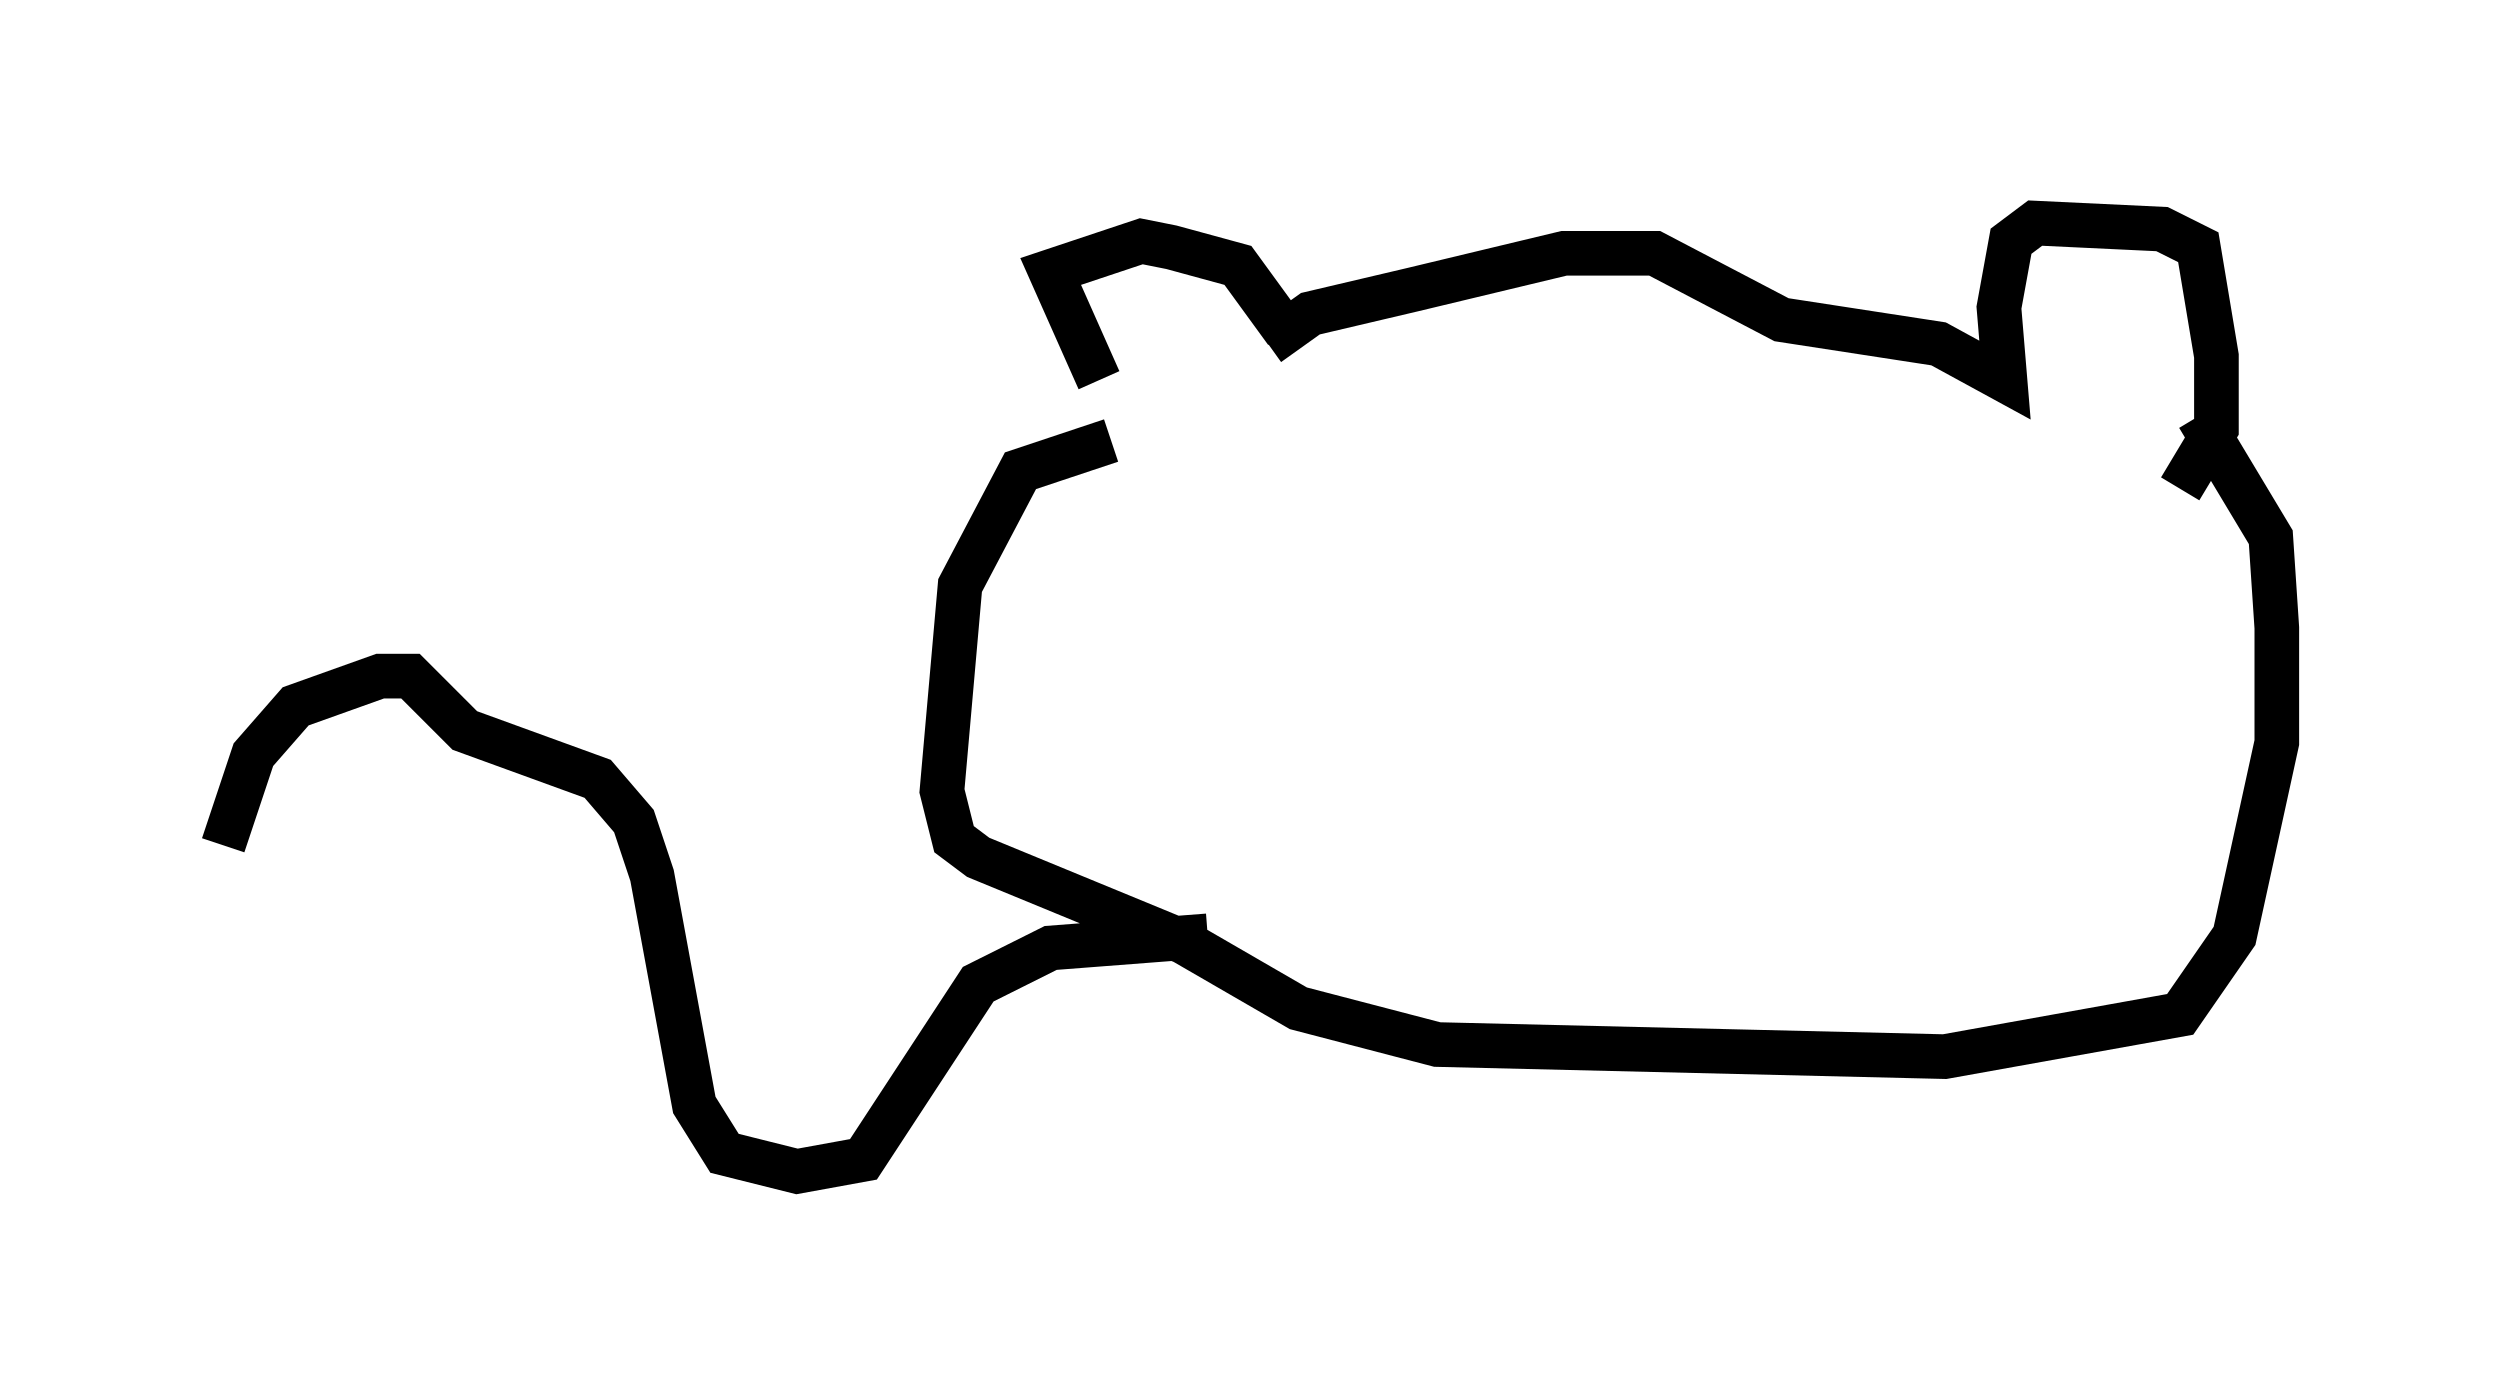 <?xml version="1.0" encoding="utf-8" ?>
<svg baseProfile="full" height="31.245" version="1.1" width="56.008" xmlns="http://www.w3.org/2000/svg" xmlns:ev="http://www.w3.org/2001/xml-events" xmlns:xlink="http://www.w3.org/1999/xlink"><defs /><rect fill="white" height="31.245" width="56.008" x="0" y="0" /><path d="M26.109, 9.871 m-1.488, -1.353 l-1.083, -2.436 2.03, -0.677 l0.677, 0.135 1.488, 0.406 l1.083, 1.488 m-0.406, 0.271 l0.947, -0.677 2.3, -0.541 l3.383, -0.812 2.03, 0.0 l2.842, 1.488 3.518, 0.541 l1.488, 0.812 -0.135, -1.624 l0.271, -1.488 0.541, -0.406 l2.842, 0.135 0.812, 0.406 l0.406, 2.436 0.0, 1.624 l-0.812, 1.353 m-23.951, -1.083 l-2.03, 0.677 -1.353, 2.571 l-0.406, 4.601 0.271, 1.083 l0.541, 0.406 4.601, 1.894 l2.571, 1.488 3.112, 0.812 l11.367, 0.271 5.277, -0.947 l1.218, -1.759 0.947, -4.33 l0.0, -2.571 -0.135, -2.03 l-1.624, -2.706 m-22.192, 11.637 l-3.518, 0.271 -1.624, 0.812 l-2.571, 3.924 -1.488, 0.271 l-1.624, -0.406 -0.677, -1.083 l-0.947, -5.142 -0.406, -1.218 l-0.812, -0.947 -2.977, -1.083 l-1.218, -1.218 -0.677, 0.0 l-1.894, 0.677 -0.947, 1.083 l-0.677, 2.03 " fill="none" stroke="black" stroke-width="1" /></svg>